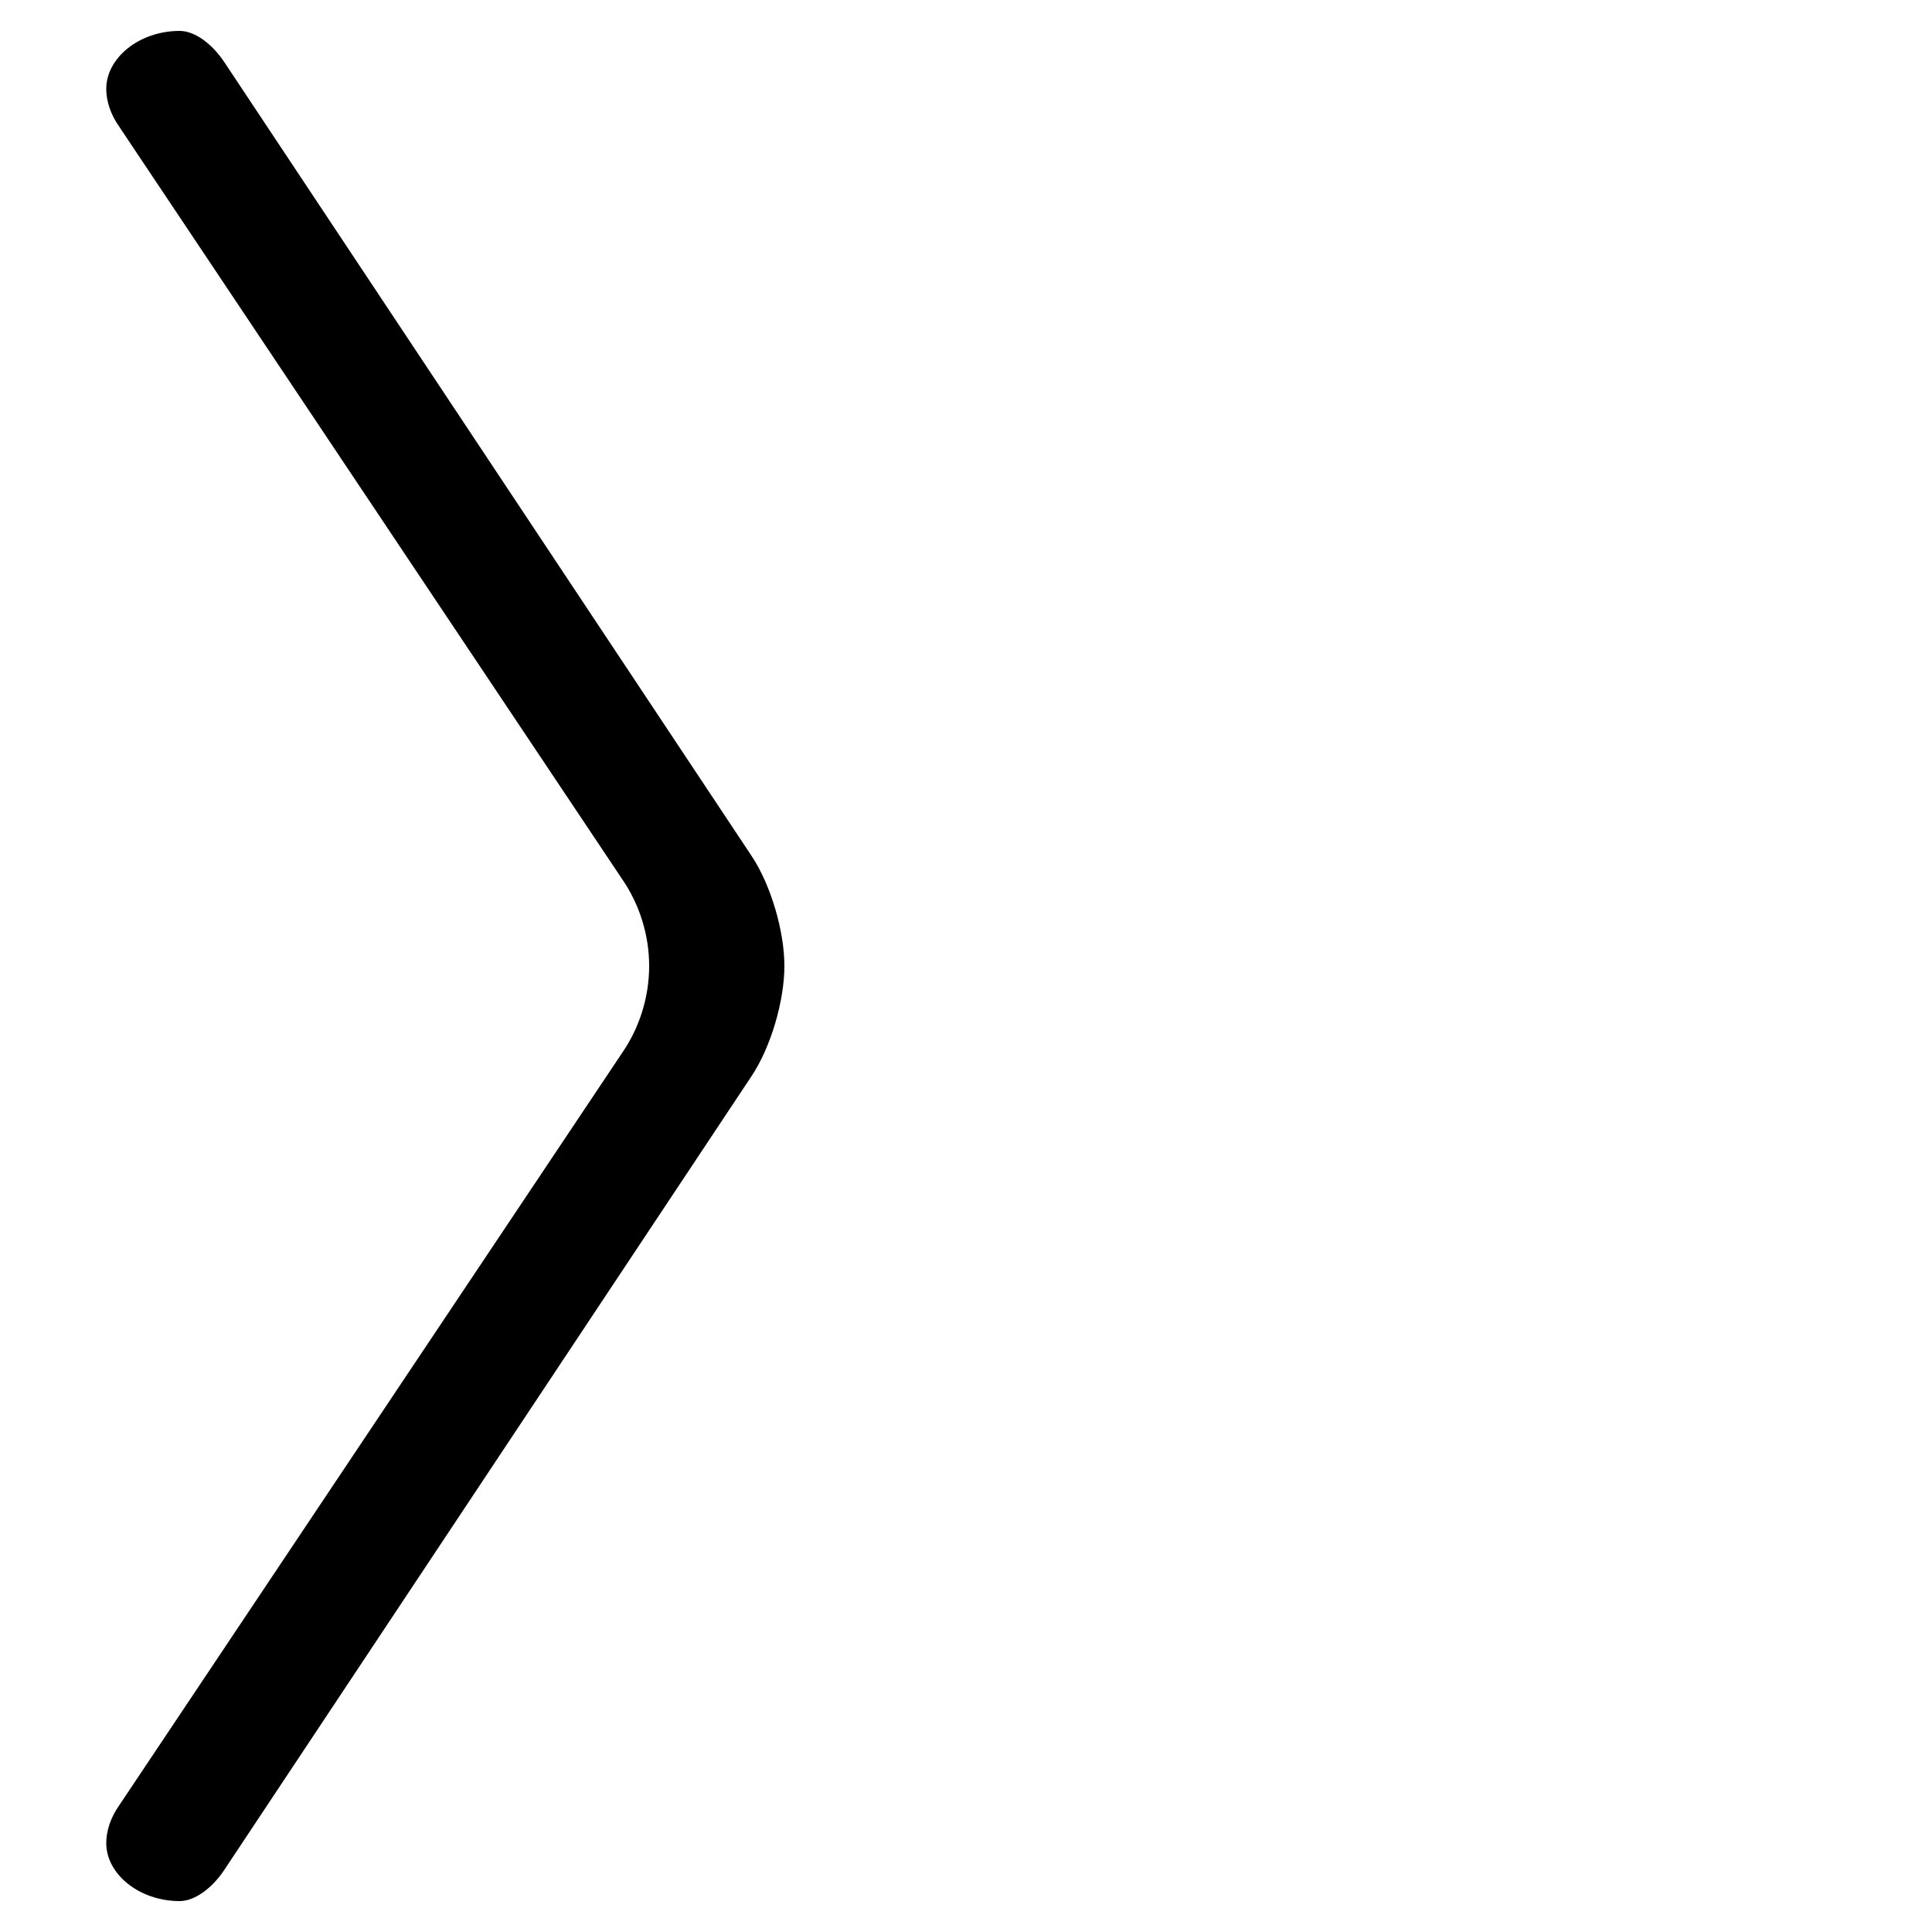 <svg xmlns="http://www.w3.org/2000/svg" viewBox="0 -44.0 50.0 50.0">
    <rect x="0" y="-44.0" width="50.0" height="50.0" fill="#808080" stroke="none"/>
    <g transform="scale(1, -1)">
        <!-- ボディの枠 -->
        <rect x="0" y="-6.0" width="50.0" height="50.0"
            stroke="white" fill="white"/>
        <!-- グリフ座標系の原点 -->
        <circle cx="0" cy="0" r="5" fill="white"/>
        <!-- グリフのアウトライン -->
        <g style="fill:black;stroke:#000000;stroke-width:0;stroke-linecap:round;stroke-linejoin:round;">
        <path d="M 5.8 42.4 C 5.5 42.85 5.05 43.2 4.65 43.2 C 3.6 43.2 2.75 42.5 2.75 41.7 C 2.75 41.4 2.85 41.05 3.1 40.7 L 16.1 21.25 C 16.55 20.6 16.8 19.8 16.8 19.0 C 16.8 18.2 16.55 17.4 16.1 16.75 L 3.1 -2.7 C 2.85 -3.05 2.75 -3.4 2.75 -3.7 C 2.75 -4.5 3.6 -5.2 4.65 -5.2 C 5.05 -5.2 5.5 -4.85 5.8 -4.4 L 19.45 16.15 C 19.95 16.9 20.3 18.1 20.3 19.0 C 20.3 19.9 19.95 21.1 19.45 21.85 Z"/>
    </g>
    </g>
</svg>
